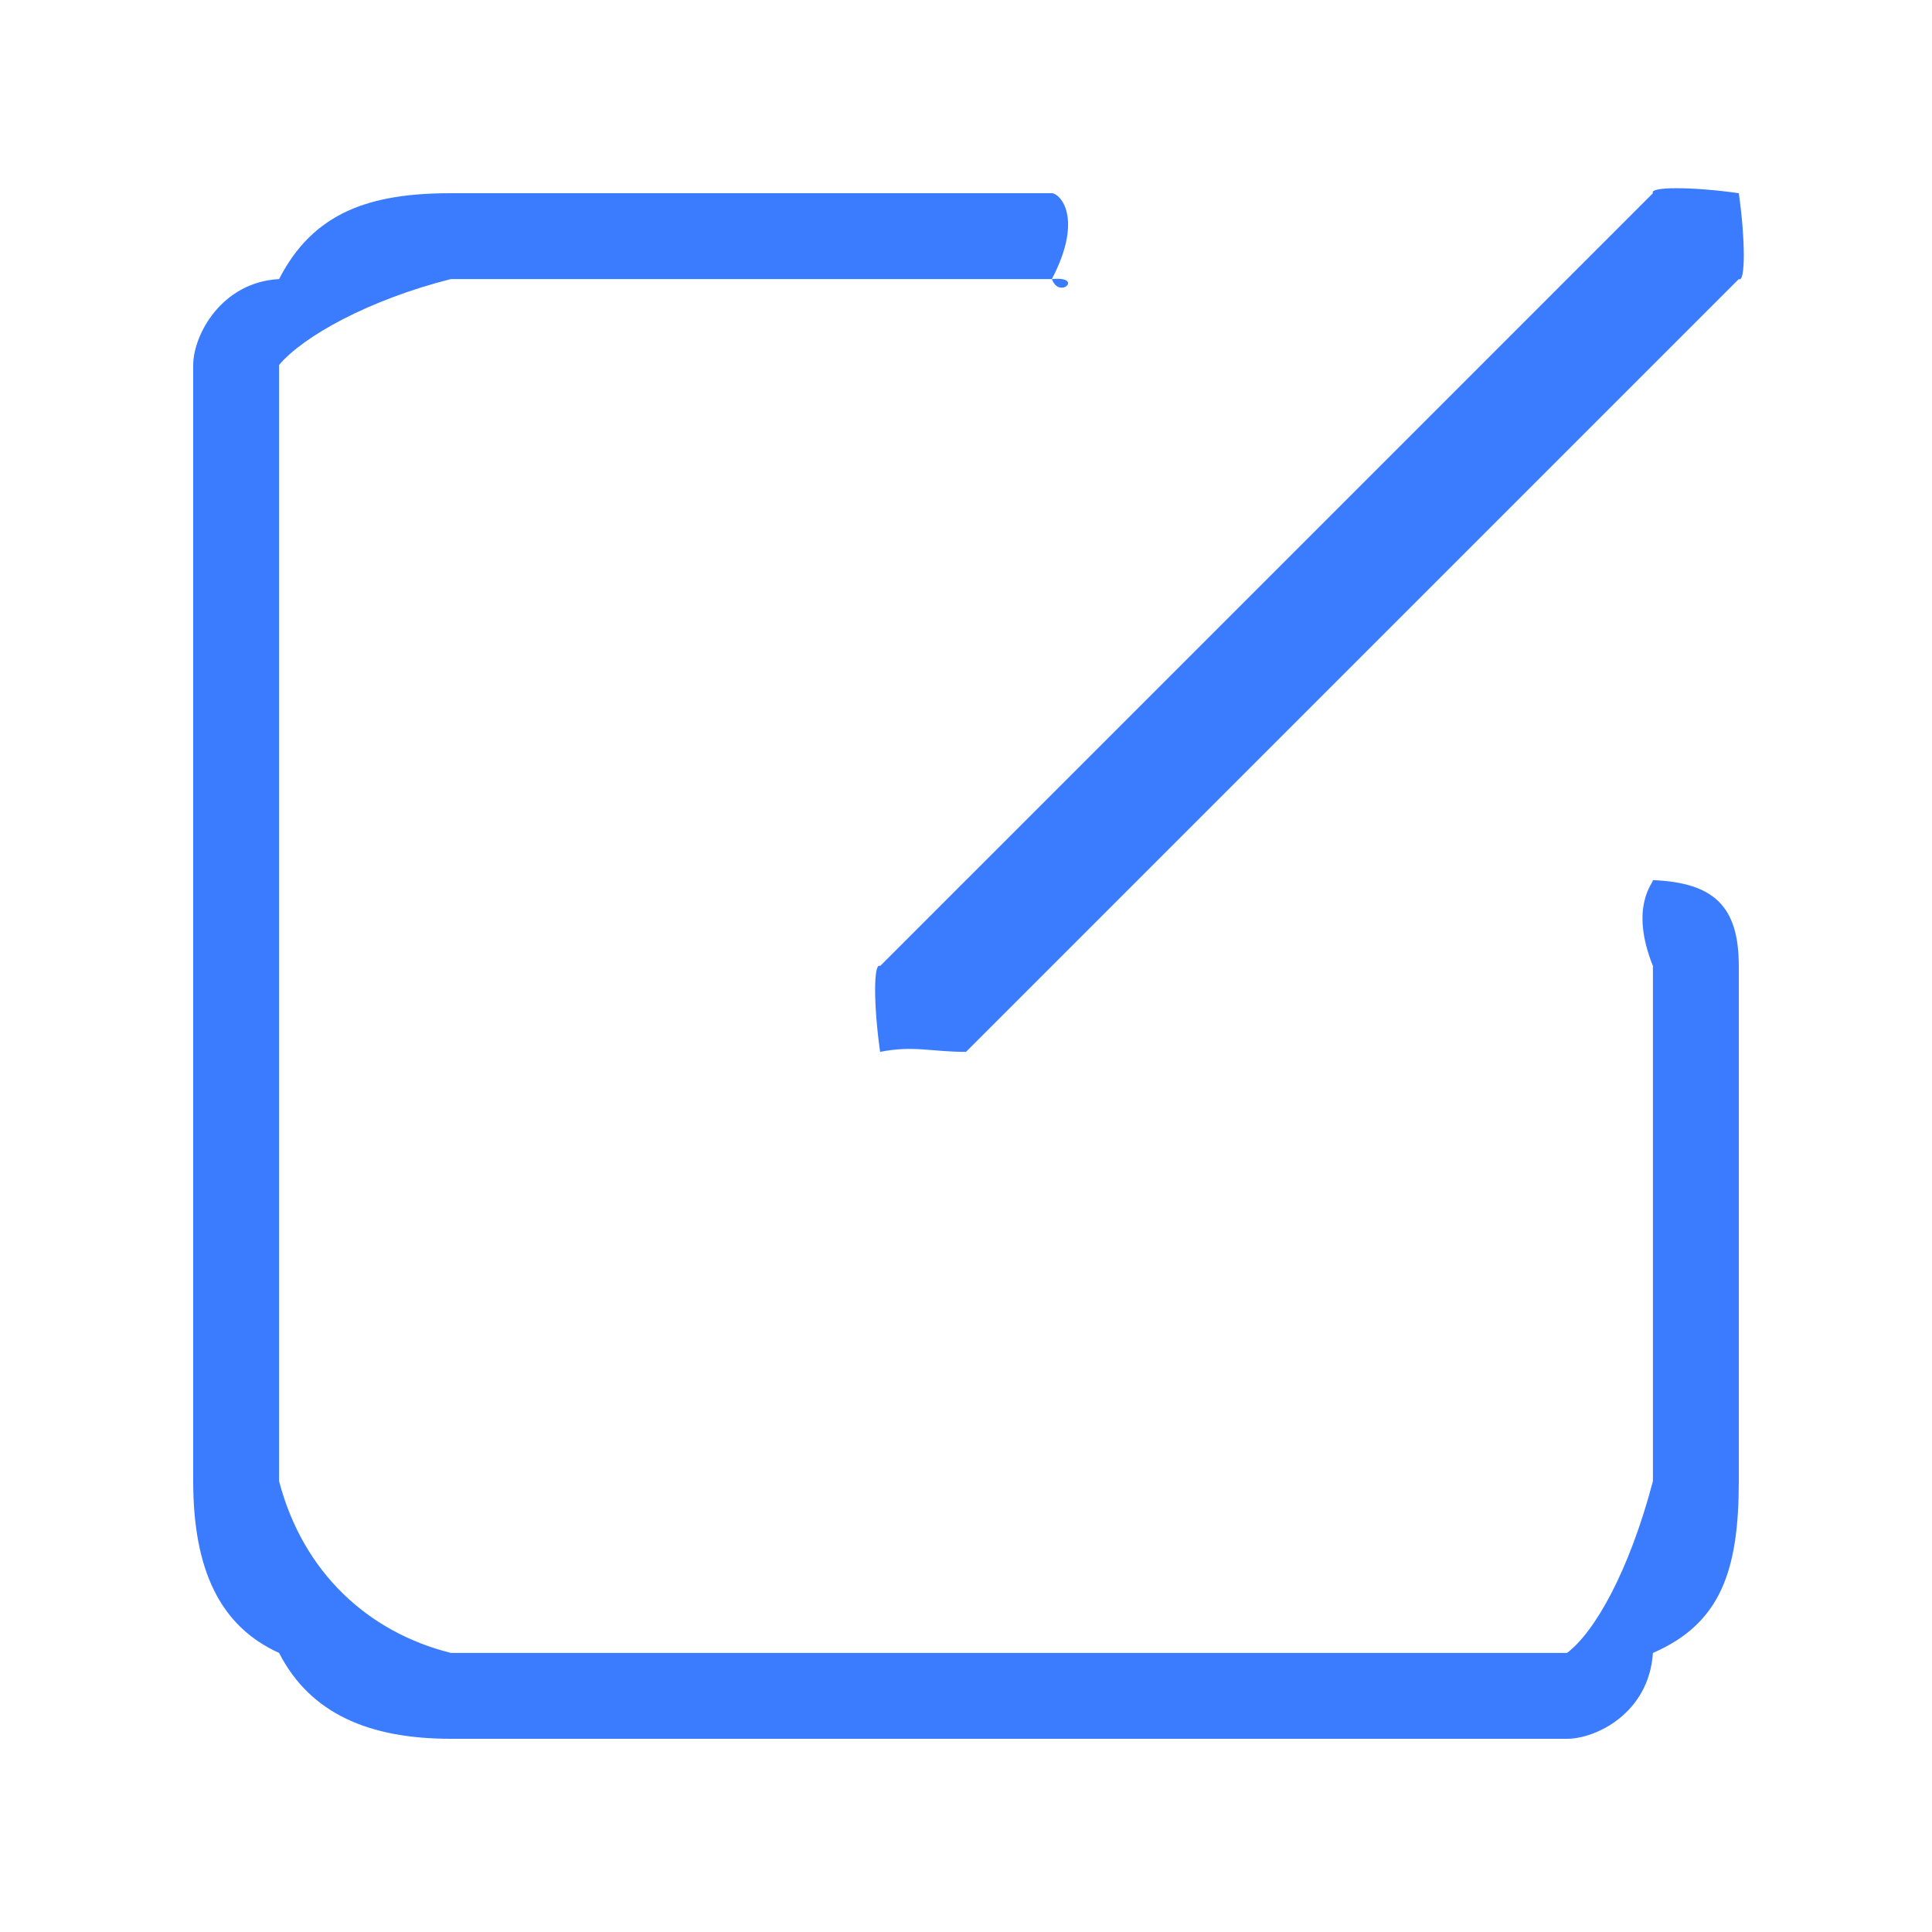 <?xml version="1.0" encoding="UTF-8"?>
<svg width="20px" height="20px" viewBox="0 0 20 20" version="1.1" xmlns="http://www.w3.org/2000/svg" xmlns:xlink="http://www.w3.org/1999/xlink">
    <title>编辑</title>
    <g id="01产品开发-产品" stroke="none" stroke-width="1" fill="none" fill-rule="evenodd">
        <g id="功能定义" transform="translate(-453, -106)" fill="#3B7CFF">
            <g id="内容" transform="translate(275, 80)">
                <g id="编组-4" transform="translate(54, 18)">
                    <g id="编辑" transform="translate(124, 8)">
                        <path d="M10,10.889 C9.638,10.889 9.457,10.82 9.111,10.889 C9.042,10.405 9.042,9.957 9.111,10 L17.111,2 C17.068,1.931 17.516,1.931 18,2 C18.069,2.484 18.069,2.932 18,2.889 L10,10.889 C10.181,10.82 10,10.889 10,10.889 M16.222,18 L4.667,18 C3.832,18 3.214,17.746 2.889,17.111 C2.278,16.835 2,16.25 2,15.333 L2,3.778 C2,3.473 2.289,2.921 2.889,2.889 C3.244,2.197 3.828,2 4.667,2 L10.889,2 C10.969,2 11.223,2.249 10.889,2.889 C11.223,2.856 10.969,3.105 10.889,2.889 L4.667,2.889 C3.813,3.105 3.136,3.484 2.889,3.778 L2.889,15.333 C3.136,16.275 3.806,16.895 4.667,17.111 L16.222,17.111 C16.508,16.895 16.864,16.269 17.111,15.333 L17.111,10 C16.864,9.383 17.119,9.137 17.111,9.111 C17.744,9.137 18,9.383 18,10 L18,15.333 C18,16.254 17.815,16.806 17.111,17.111 C17.07,17.735 16.52,18 16.222,18" id="Fill-1"></path>
                    </g>
                </g>
            </g>
        </g>
    </g>
</svg>